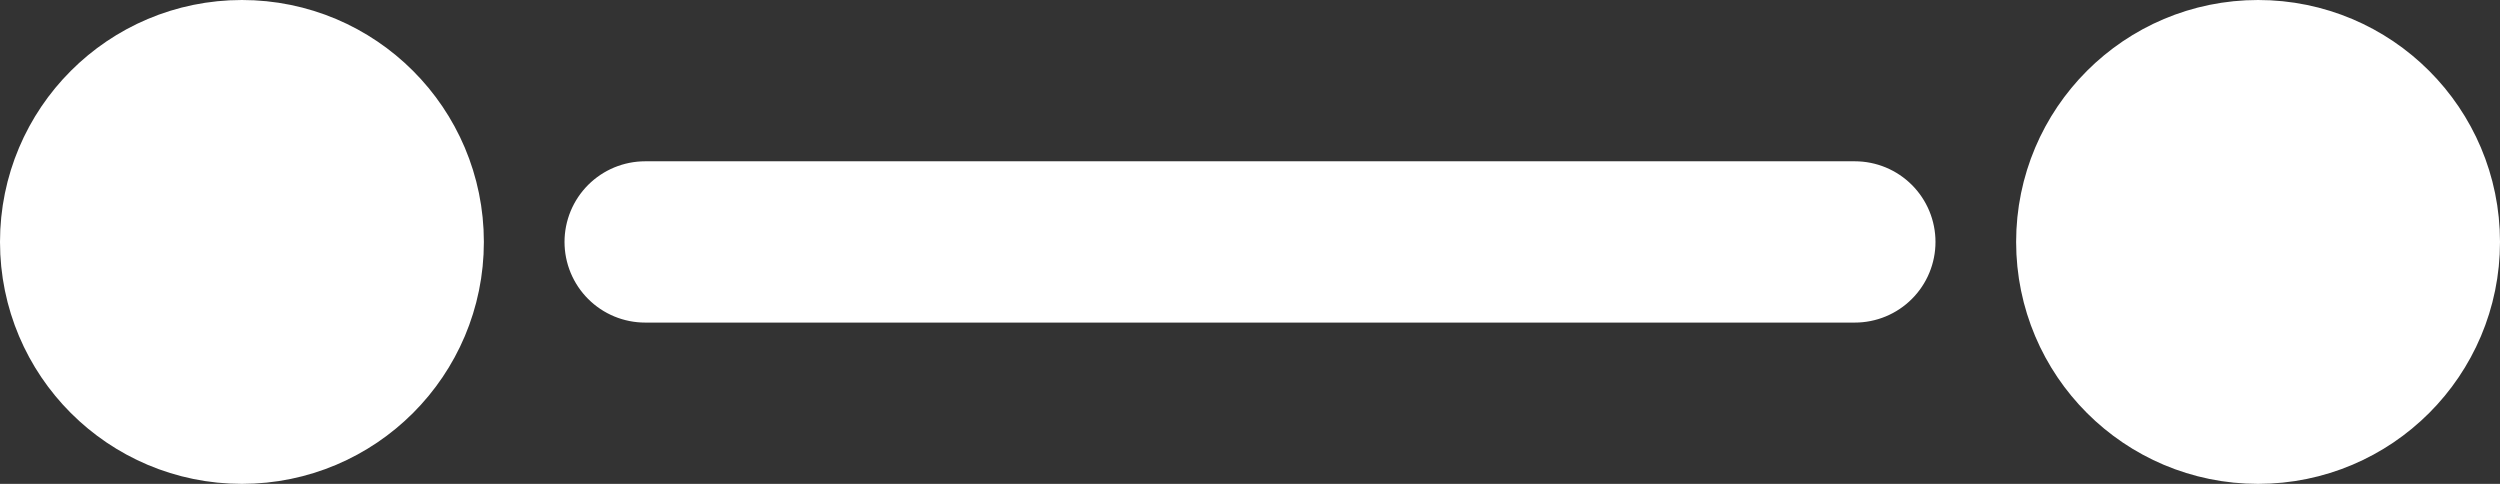 <svg width="31" height="6" viewBox="0 0 31 6" fill="none" xmlns="http://www.w3.org/2000/svg">
<rect x="0" y="0" width="31" height="6" fill="#333333" stroke="none"/>
<path d="M3 5C4.105 5 5 4.105 5 3C5 1.895 4.105 1 3 1C1.895 1 1 1.895 1 3C1 4.105 1.895 5 3 5Z" fill="white"/>
<path d="M28 5C29.105 5 30 4.105 30 3C30 1.895 29.105 1 28 1C26.895 1 26 1.895 26 3C26 4.105 26.895 5 28 5Z" fill="white"/>
<path d="M23 3H8M3 5C4.105 5 5 4.105 5 3C5 1.895 4.105 1 3 1C1.895 1 1 1.895 1 3C1 4.105 1.895 5 3 5ZM28 5C29.105 5 30 4.105 30 3C30 1.895 29.105 1 28 1C26.895 1 26 1.895 26 3C26 4.105 26.895 5 28 5Z" stroke="white" stroke-width="2" stroke-linecap="round"/>
</svg>
